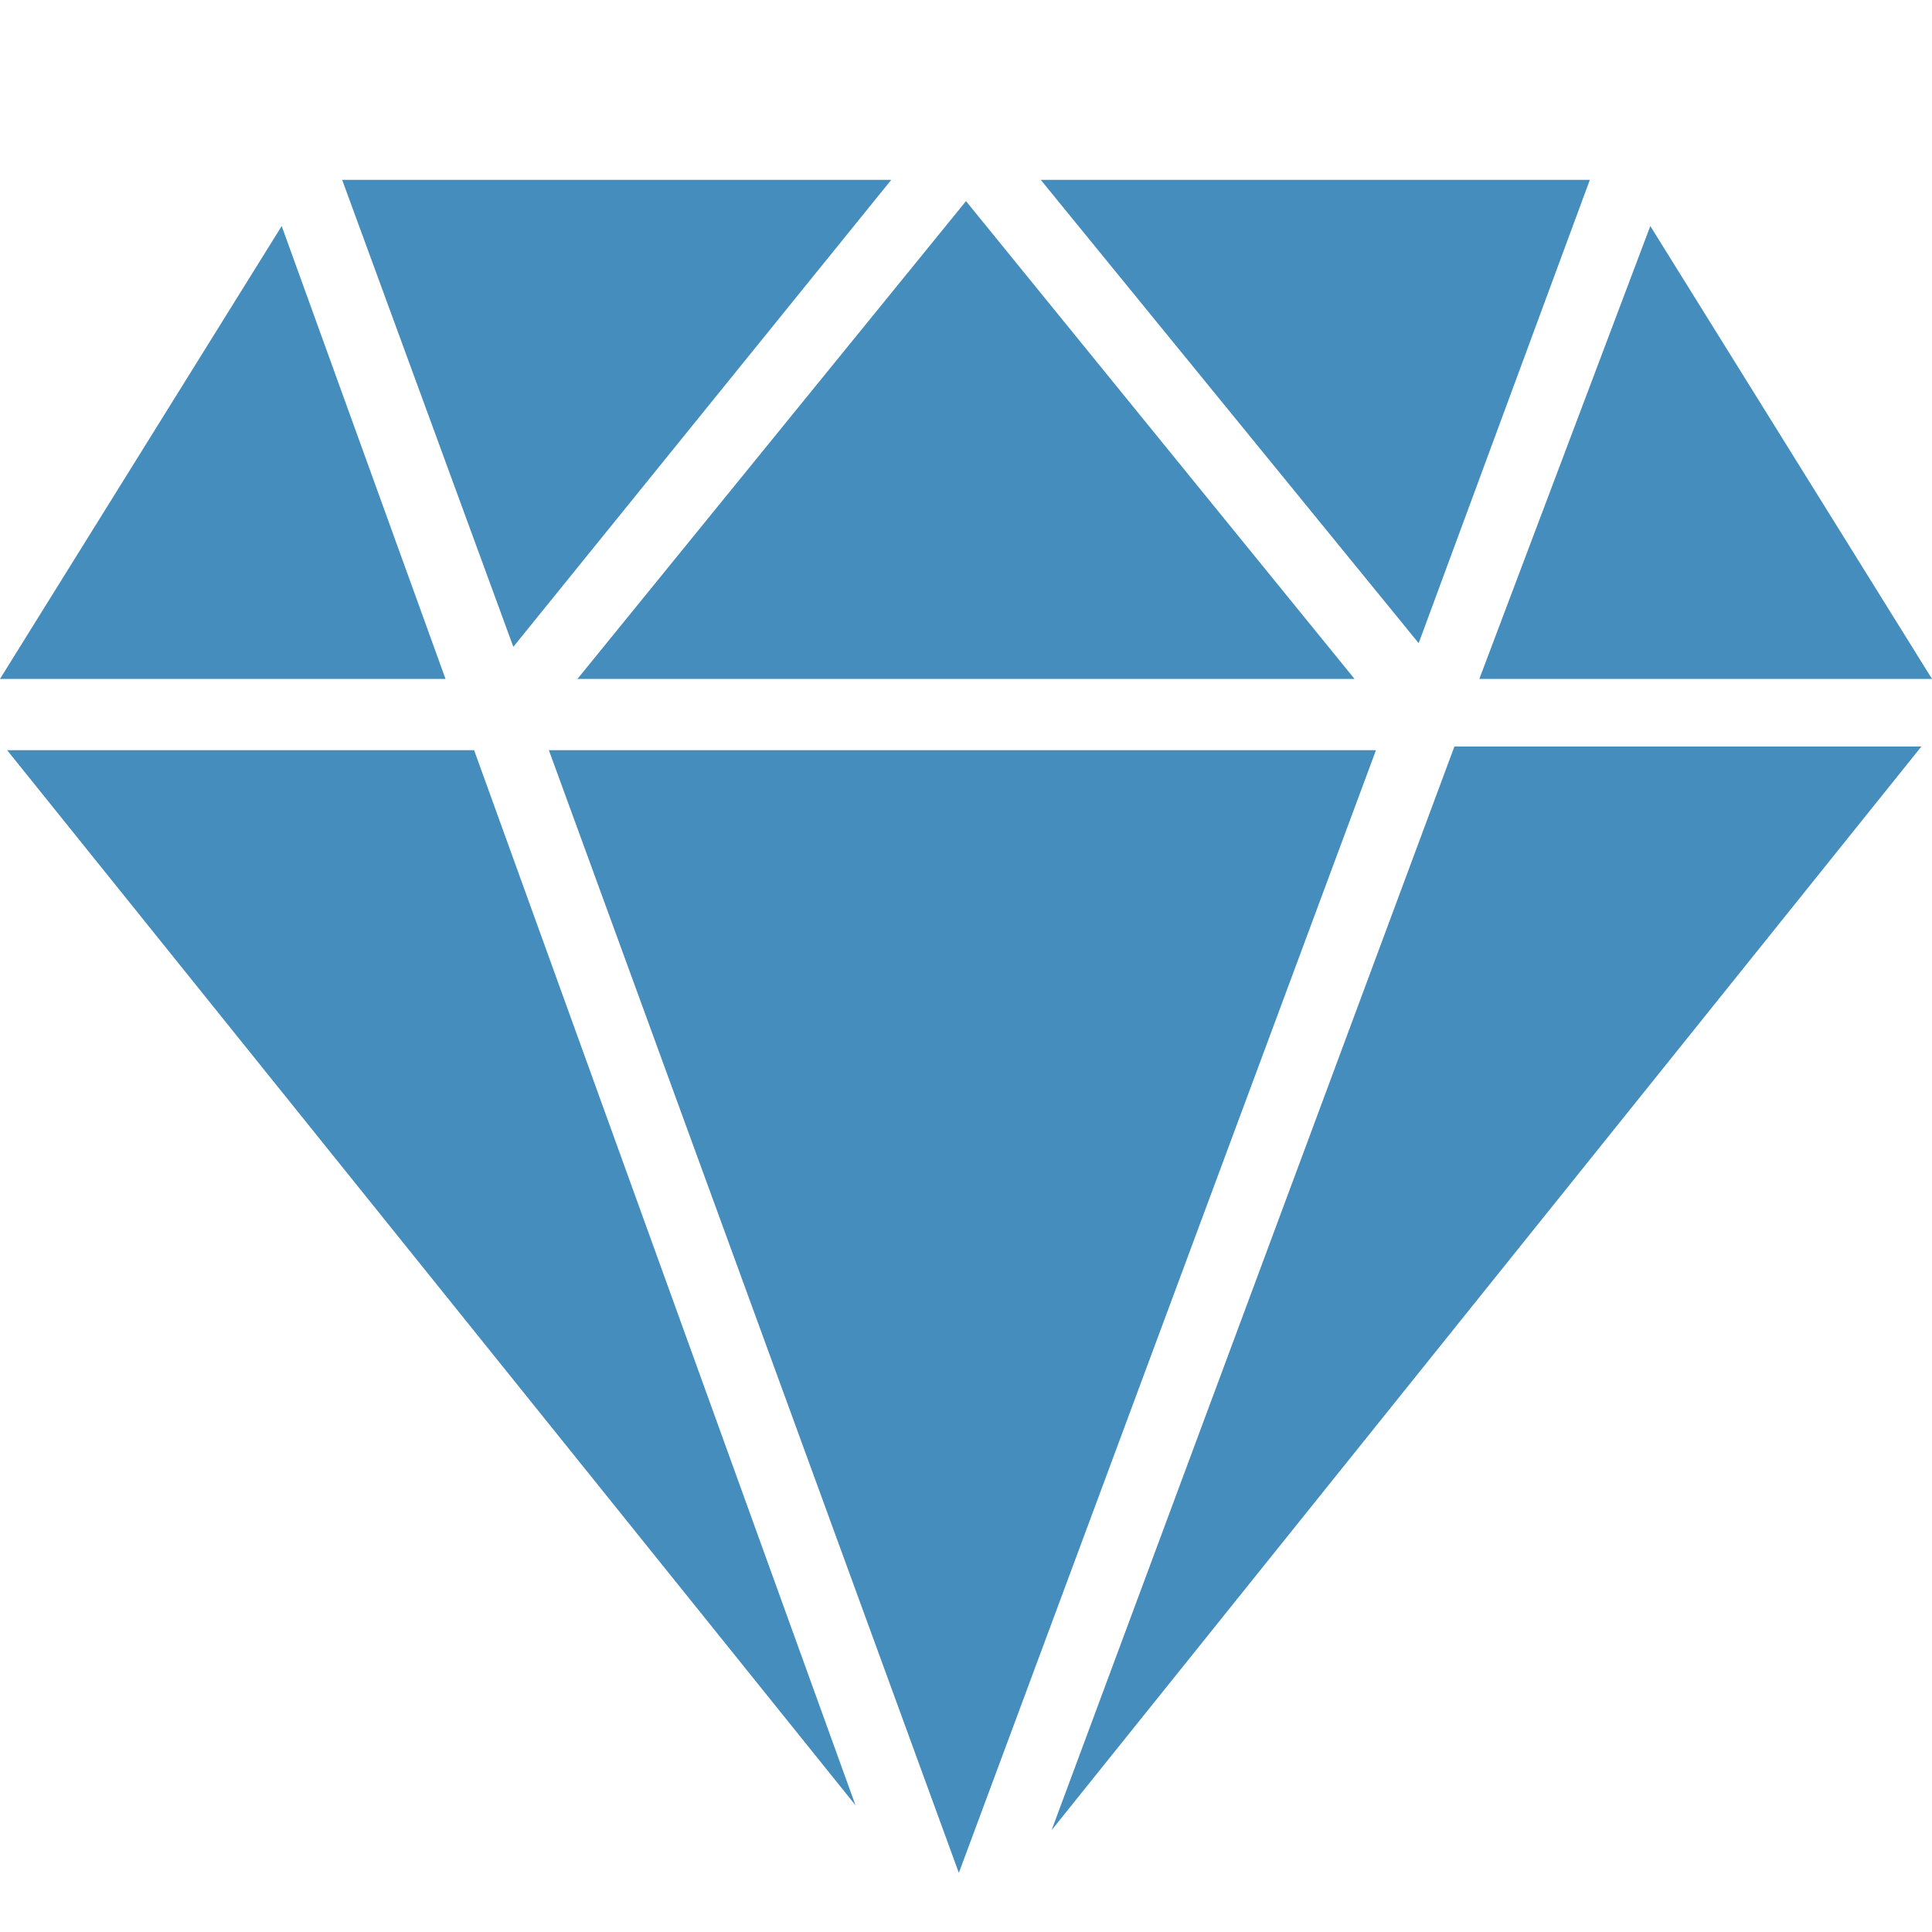<?xml version="1.0" encoding="UTF-8" standalone="no"?>
<!DOCTYPE svg PUBLIC "-//W3C//DTD SVG 1.1//EN" "http://www.w3.org/Graphics/SVG/1.1/DTD/svg11.dtd">
<svg version="1.1" xmlns="http://www.w3.org/2000/svg" xmlns:xlink="http://www.w3.org/1999/xlink" preserveAspectRatio="xMidYMid meet" viewBox="0 0 100 100" width="100" height="100"><defs><path d="M0.37 38.83L24.54 38.83L44.28 93.44L0.37 38.83Z" id="c8FPo4vfjn"></path><path d="M28.41 38.83L71.22 38.83L49.63 96.94L28.41 38.83Z" id="b3wgaDcbwX"></path><path d="M75.28 38.64L99.45 38.64L54.43 94.73L75.28 38.64Z" id="a4PrVFz8Z"></path><path d="M53.87 9.31L82.29 9.31L73.43 33.29L53.87 9.31Z" id="hgDoNidE2"></path><path d="M29.89 35.14L50 10.41L70.11 35.14L29.89 35.14Z" id="a18qDvO1U1"></path><path d="M17.71 9.31L46.13 9.31L26.57 33.48L17.71 9.31Z" id="b2gSbkeQu"></path><path d="M0 35.14L14.58 11.7L23.06 35.14L0 35.14Z" id="a2TwK1gvCo"></path><path d="M76.57 35.14L85.42 11.7L100 35.14L76.57 35.14Z" id="i4JnHH527"></path></defs><g><g><g><use xlink:href="#c8FPo4vfjn" opacity="1" fill="#448dbc" fill-opacity="1"></use><g><use xlink:href="#c8FPo4vfjn" opacity="1" fill-opacity="0" stroke="#000000" stroke-width="1" stroke-opacity="0"></use></g></g><g><use xlink:href="#b3wgaDcbwX" opacity="1" fill="#448dbc" fill-opacity="1"></use><g><use xlink:href="#b3wgaDcbwX" opacity="1" fill-opacity="0" stroke="#000000" stroke-width="1" stroke-opacity="0"></use></g></g><g><use xlink:href="#a4PrVFz8Z" opacity="1" fill="#448dbc" fill-opacity="1"></use><g><use xlink:href="#a4PrVFz8Z" opacity="1" fill-opacity="0" stroke="#000000" stroke-width="1" stroke-opacity="0"></use></g></g><g><use xlink:href="#hgDoNidE2" opacity="1" fill="#448dbc" fill-opacity="1"></use><g><use xlink:href="#hgDoNidE2" opacity="1" fill-opacity="0" stroke="#000000" stroke-width="1" stroke-opacity="0"></use></g></g><g><use xlink:href="#a18qDvO1U1" opacity="1" fill="#448dbc" fill-opacity="1"></use><g><use xlink:href="#a18qDvO1U1" opacity="1" fill-opacity="0" stroke="#000000" stroke-width="1" stroke-opacity="0"></use></g></g><g><use xlink:href="#b2gSbkeQu" opacity="1" fill="#448dbc" fill-opacity="1"></use><g><use xlink:href="#b2gSbkeQu" opacity="1" fill-opacity="0" stroke="#000000" stroke-width="1" stroke-opacity="0"></use></g></g><g><use xlink:href="#a2TwK1gvCo" opacity="1" fill="#448dbc" fill-opacity="1"></use><g><use xlink:href="#a2TwK1gvCo" opacity="1" fill-opacity="0" stroke="#000000" stroke-width="1" stroke-opacity="0"></use></g></g><g><use xlink:href="#i4JnHH527" opacity="1" fill="#448dbc" fill-opacity="1"></use><g><use xlink:href="#i4JnHH527" opacity="1" fill-opacity="0" stroke="#000000" stroke-width="1" stroke-opacity="0"></use></g></g></g></g></svg>